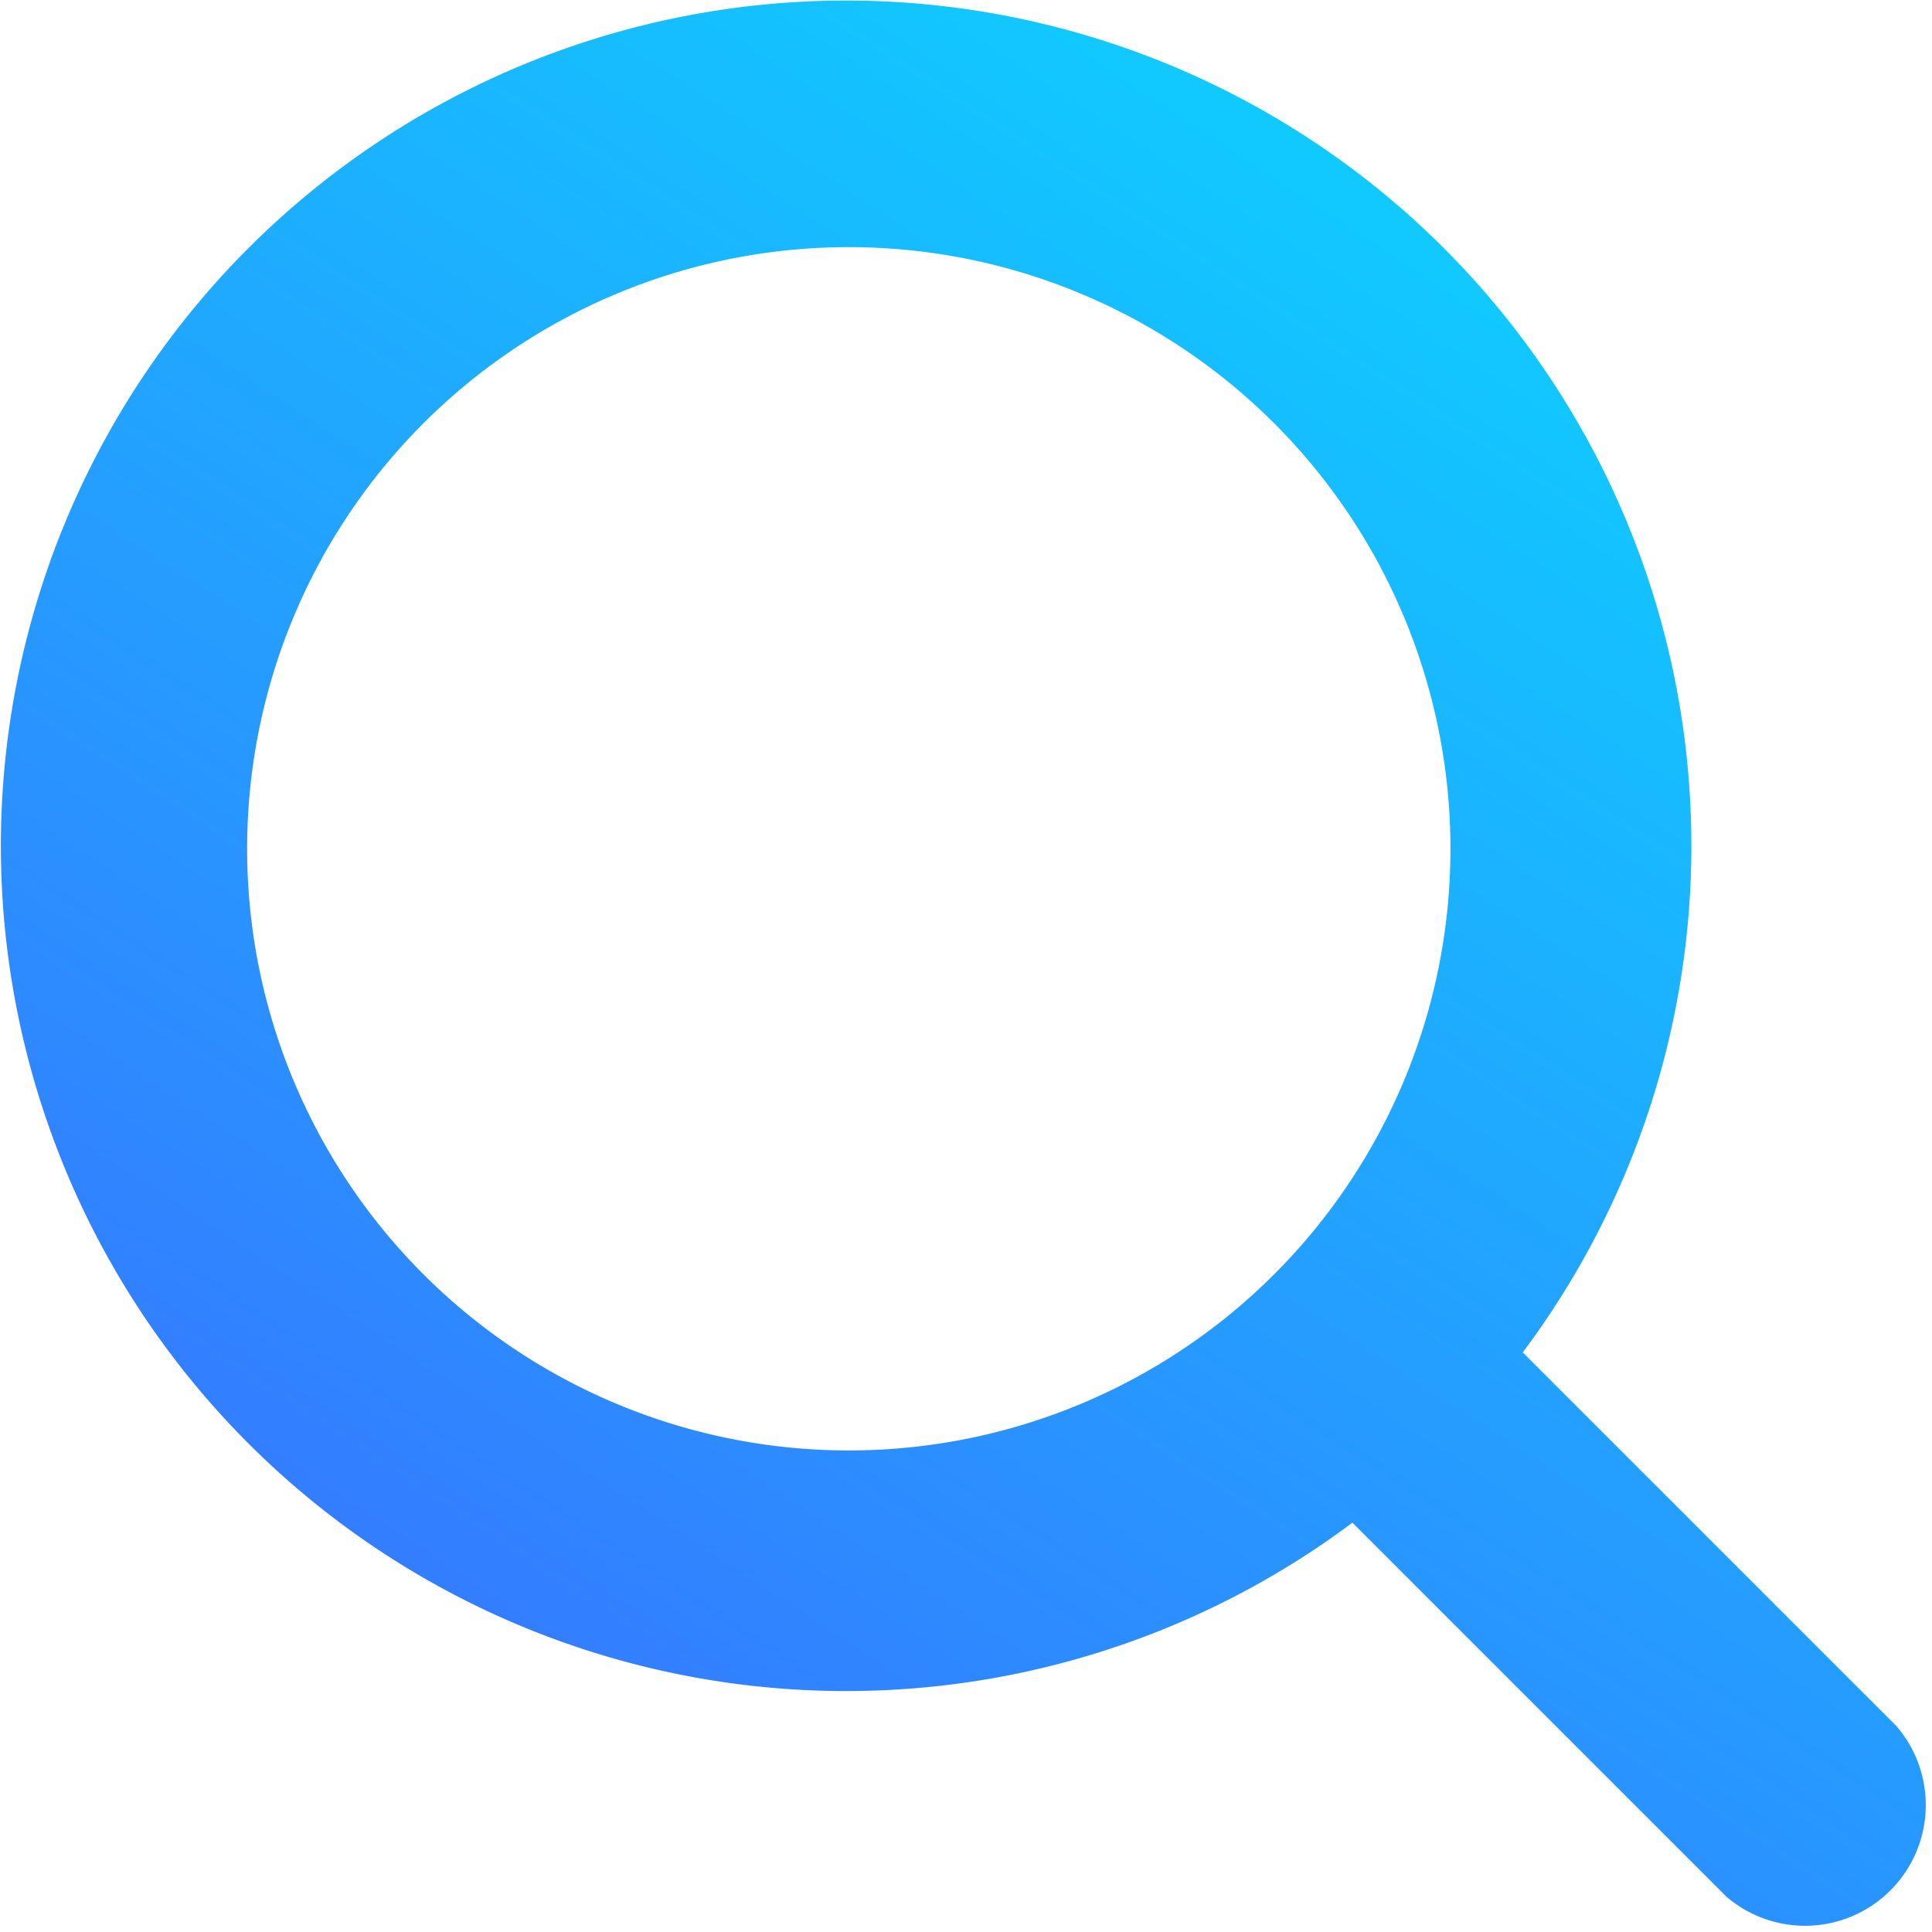 <svg xmlns="http://www.w3.org/2000/svg" width="24" height="24" viewBox="0 0 24 24">
    <defs>
        <linearGradient id="1xian5whja" x1=".096" y1="1.145" x2=".872" y2="-.042" gradientUnits="objectBoundingBox">
            <stop offset="0" stop-color="#415fff"/>
            <stop offset="1" stop-color="#08dcff"/>
        </linearGradient>
    </defs>
    <path data-name="Rectangle 235" style="fill:none" d="M0 0h24v24H0z"/>
    <path data-name="Path 627" d="M23.561 21.445 18.916 16.8a10.5 10.5 0 1 0-2.116 2.115l4.647 4.647a1.5 1.5 0 0 0 2.115-2.115zm-13.017-3.427a7.474 7.474 0 1 1 7.474-7.474 7.474 7.474 0 0 1-7.474 7.474z" style="fill:url(#1xian5whja)"/>
</svg>
